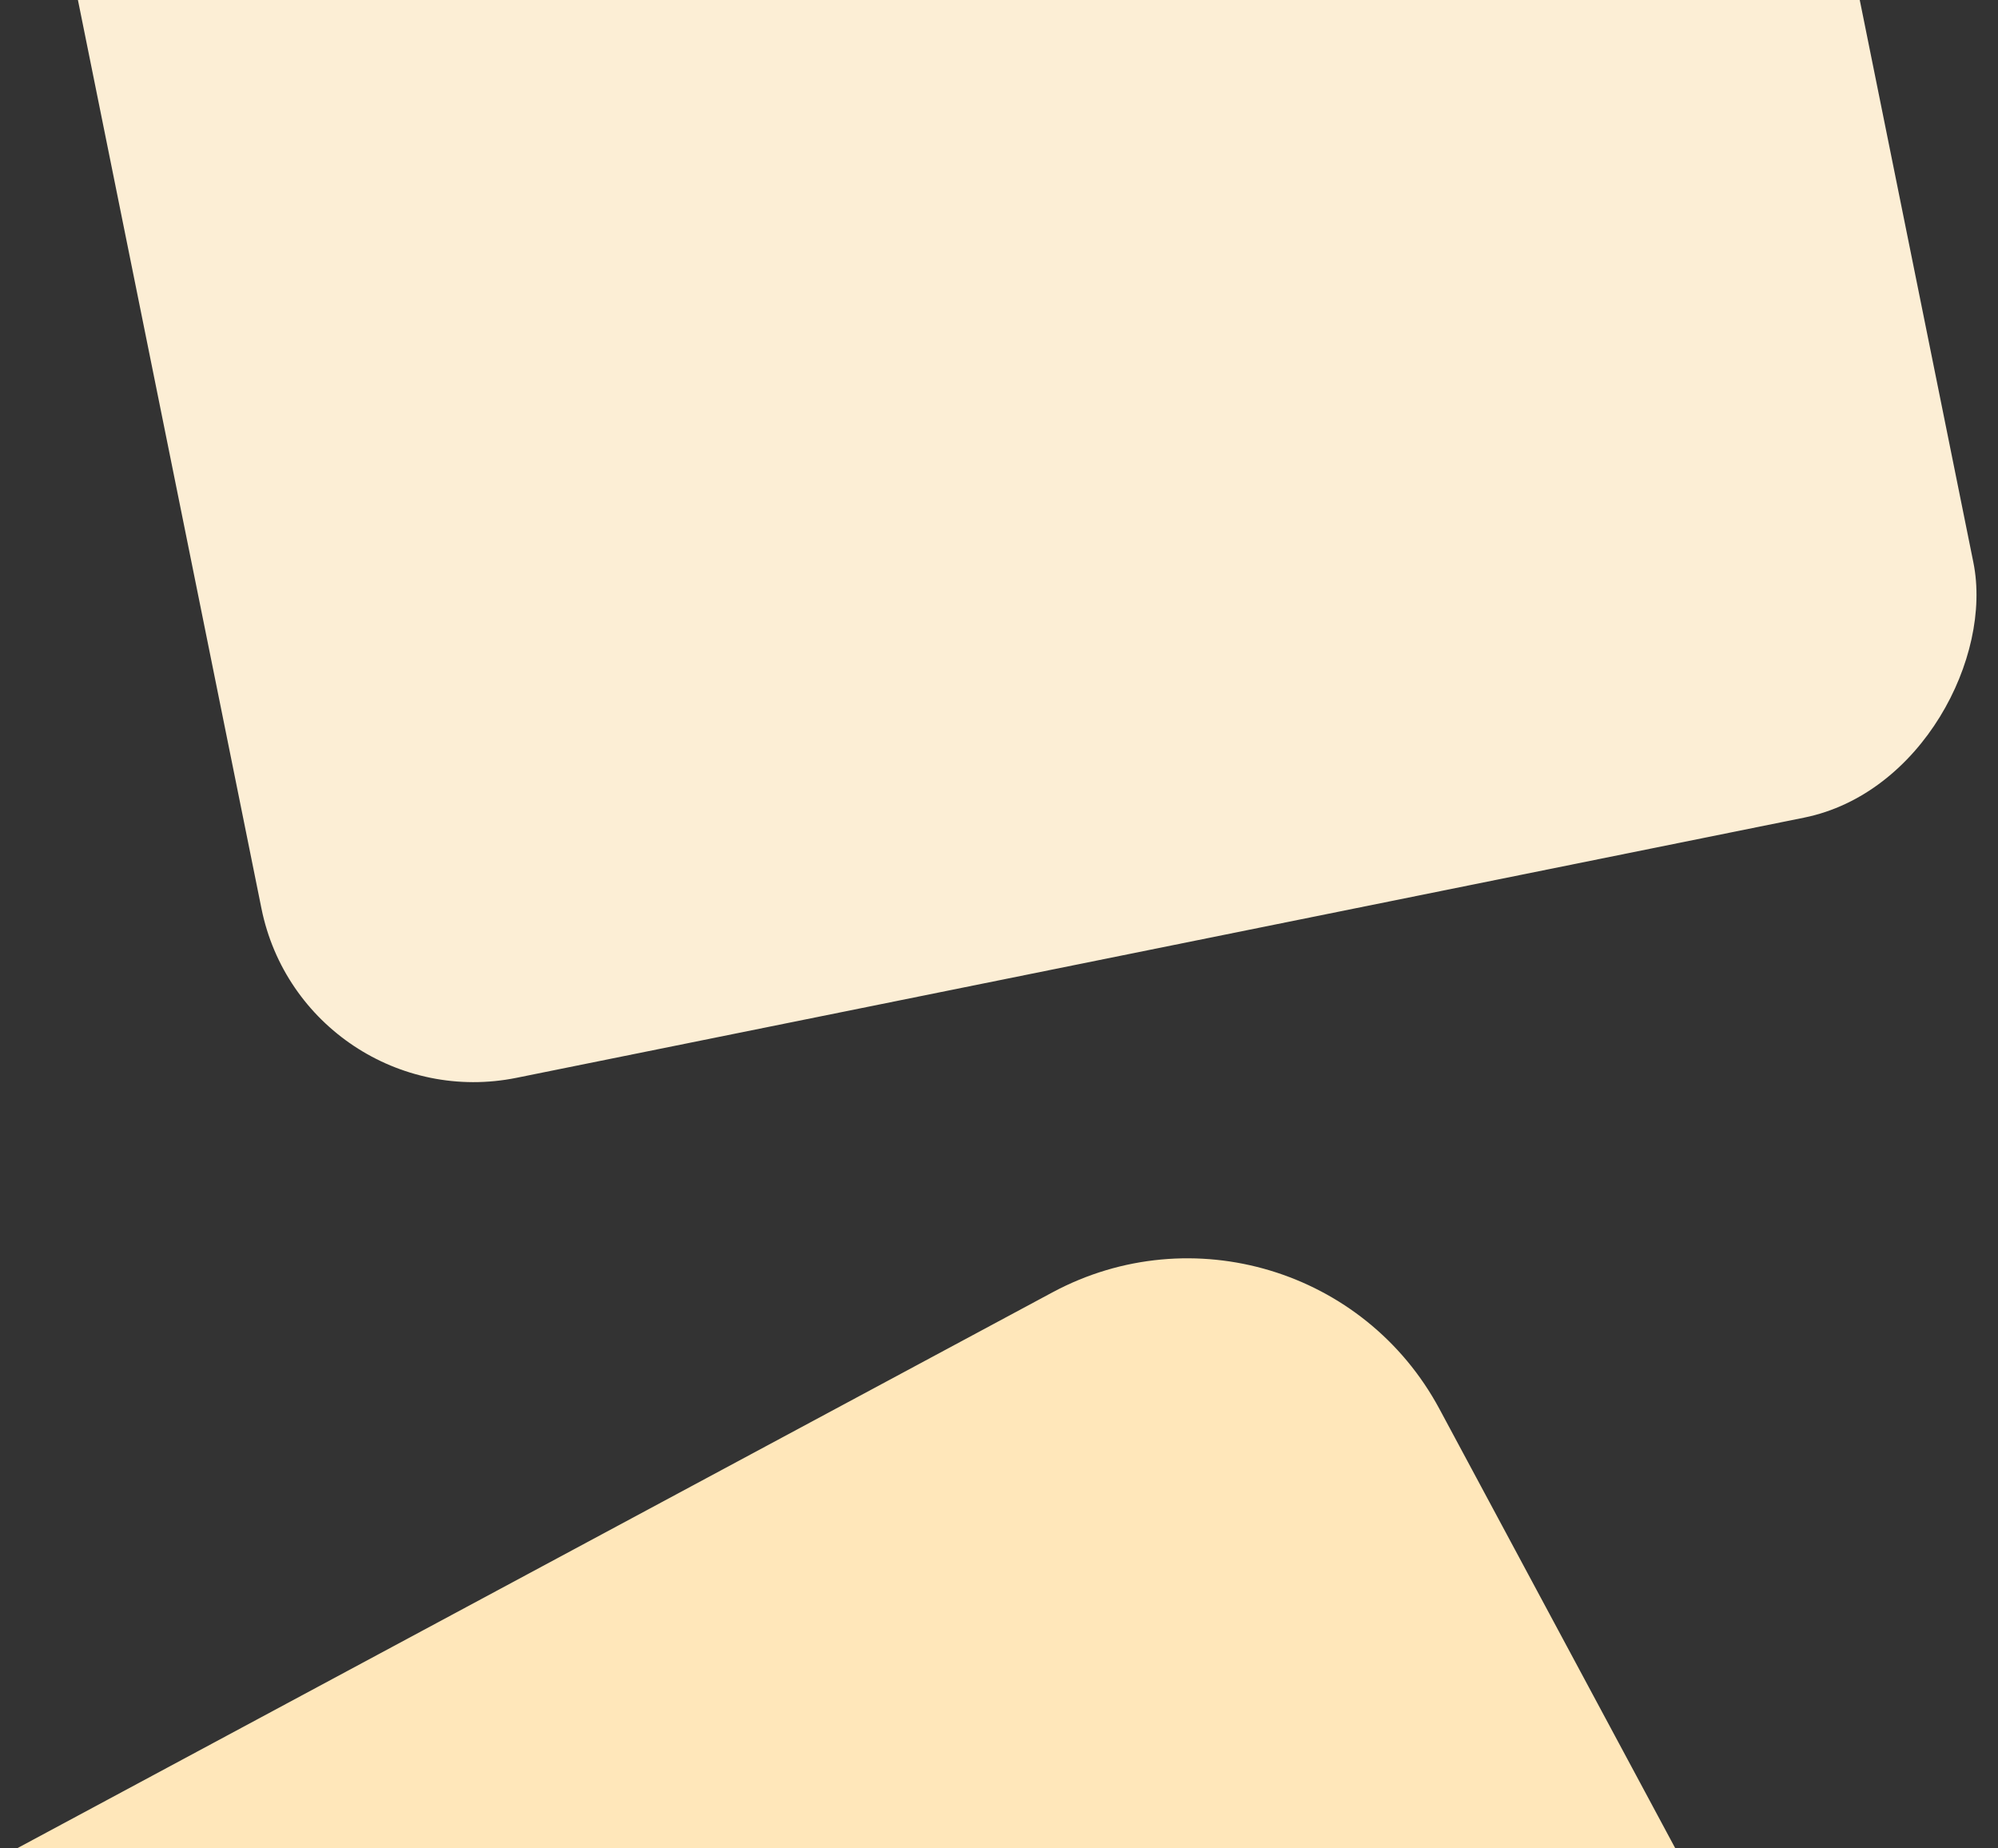 <svg width="692" height="640" viewBox="0 0 692 640" fill="none" xmlns="http://www.w3.org/2000/svg">
<rect x="0" y="0" width="692" height="640" fill="#333333" stroke="none"/>
<rect width="787.54" height="787.54" rx="99" transform="matrix(-0.881 0.473 0.473 0.881 451.729 400.72)" fill="#FFE7BA"/>
<rect width="605.027" height="635" rx="75" transform="matrix(-0.98 0.198 0.198 0.98 572.597 -354)" fill="#FCEED5"/>
</svg>
